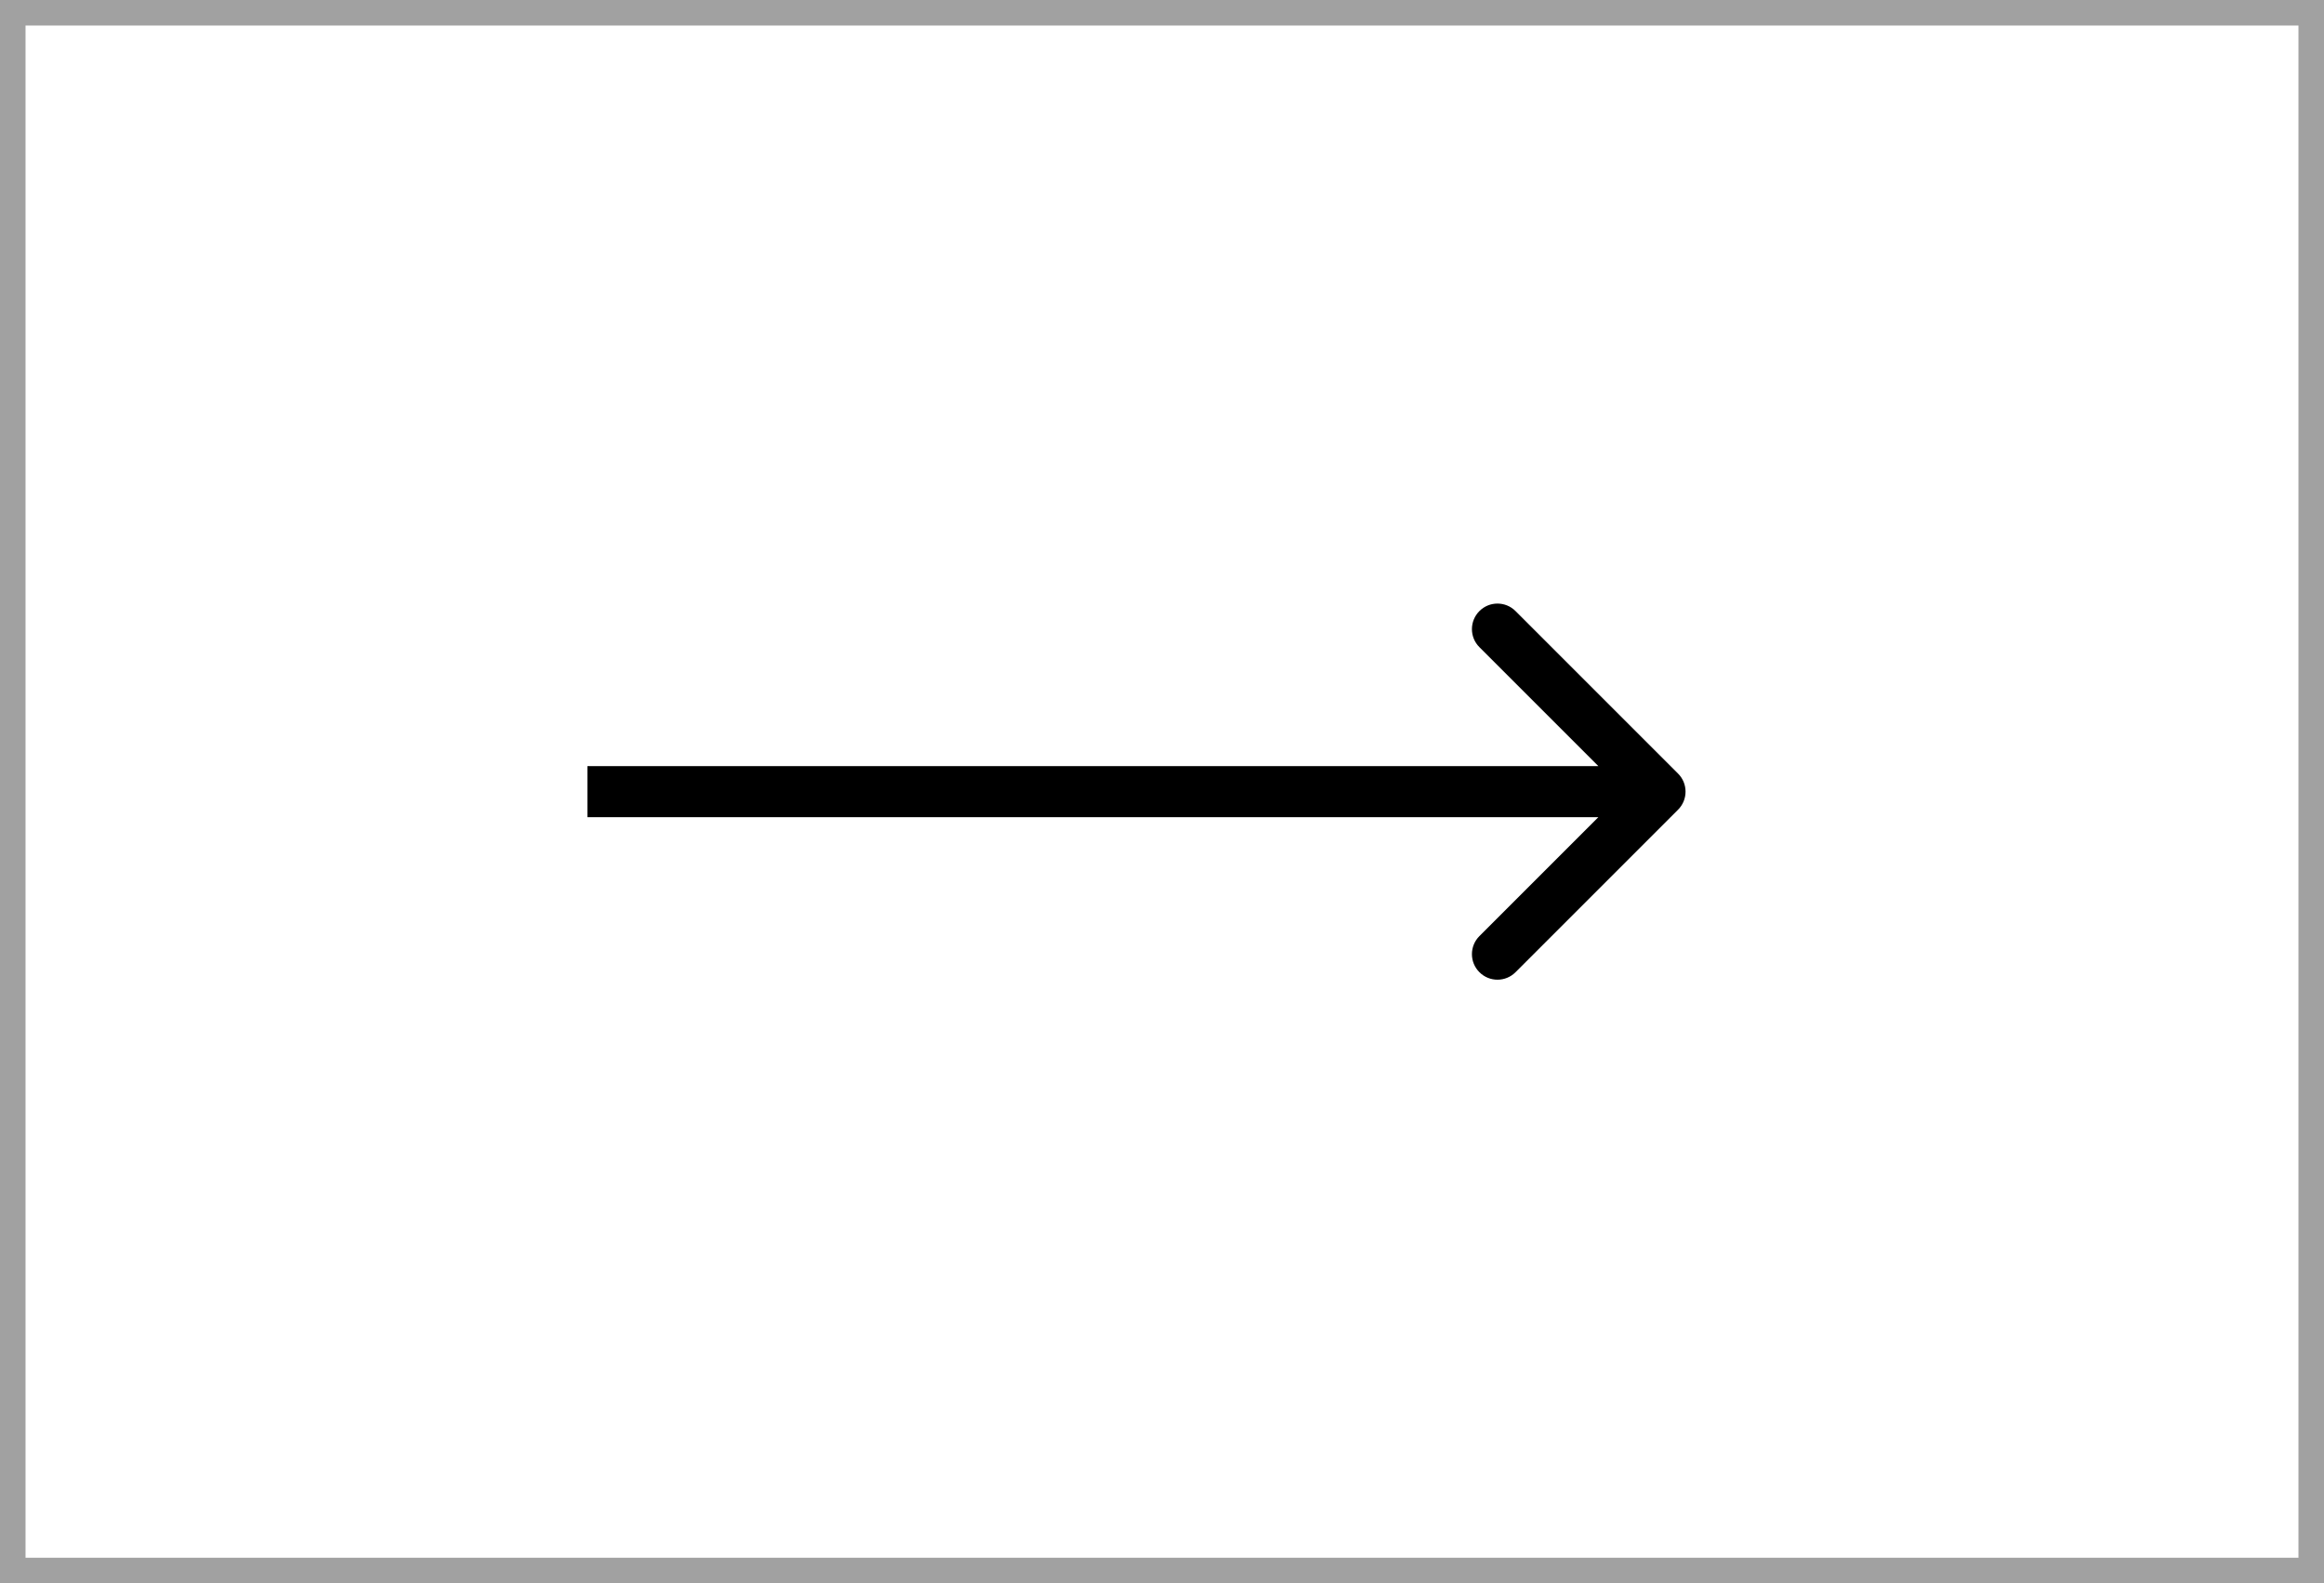 <svg width="91" height="62" viewBox="0 0 91 62" fill="none" xmlns="http://www.w3.org/2000/svg">
<path d="M65.707 31.707C66.098 31.317 66.098 30.683 65.707 30.293L59.343 23.929C58.953 23.538 58.319 23.538 57.929 23.929C57.538 24.32 57.538 24.953 57.929 25.343L63.586 31L57.929 36.657C57.538 37.047 57.538 37.681 57.929 38.071C58.319 38.462 58.953 38.462 59.343 38.071L65.707 31.707ZM23 32H65V30H23V32Z" fill="black"/>
<rect x="0.5" y="0.5" width="90" height="61" stroke="black" stroke-opacity="0.37"/>
</svg>
